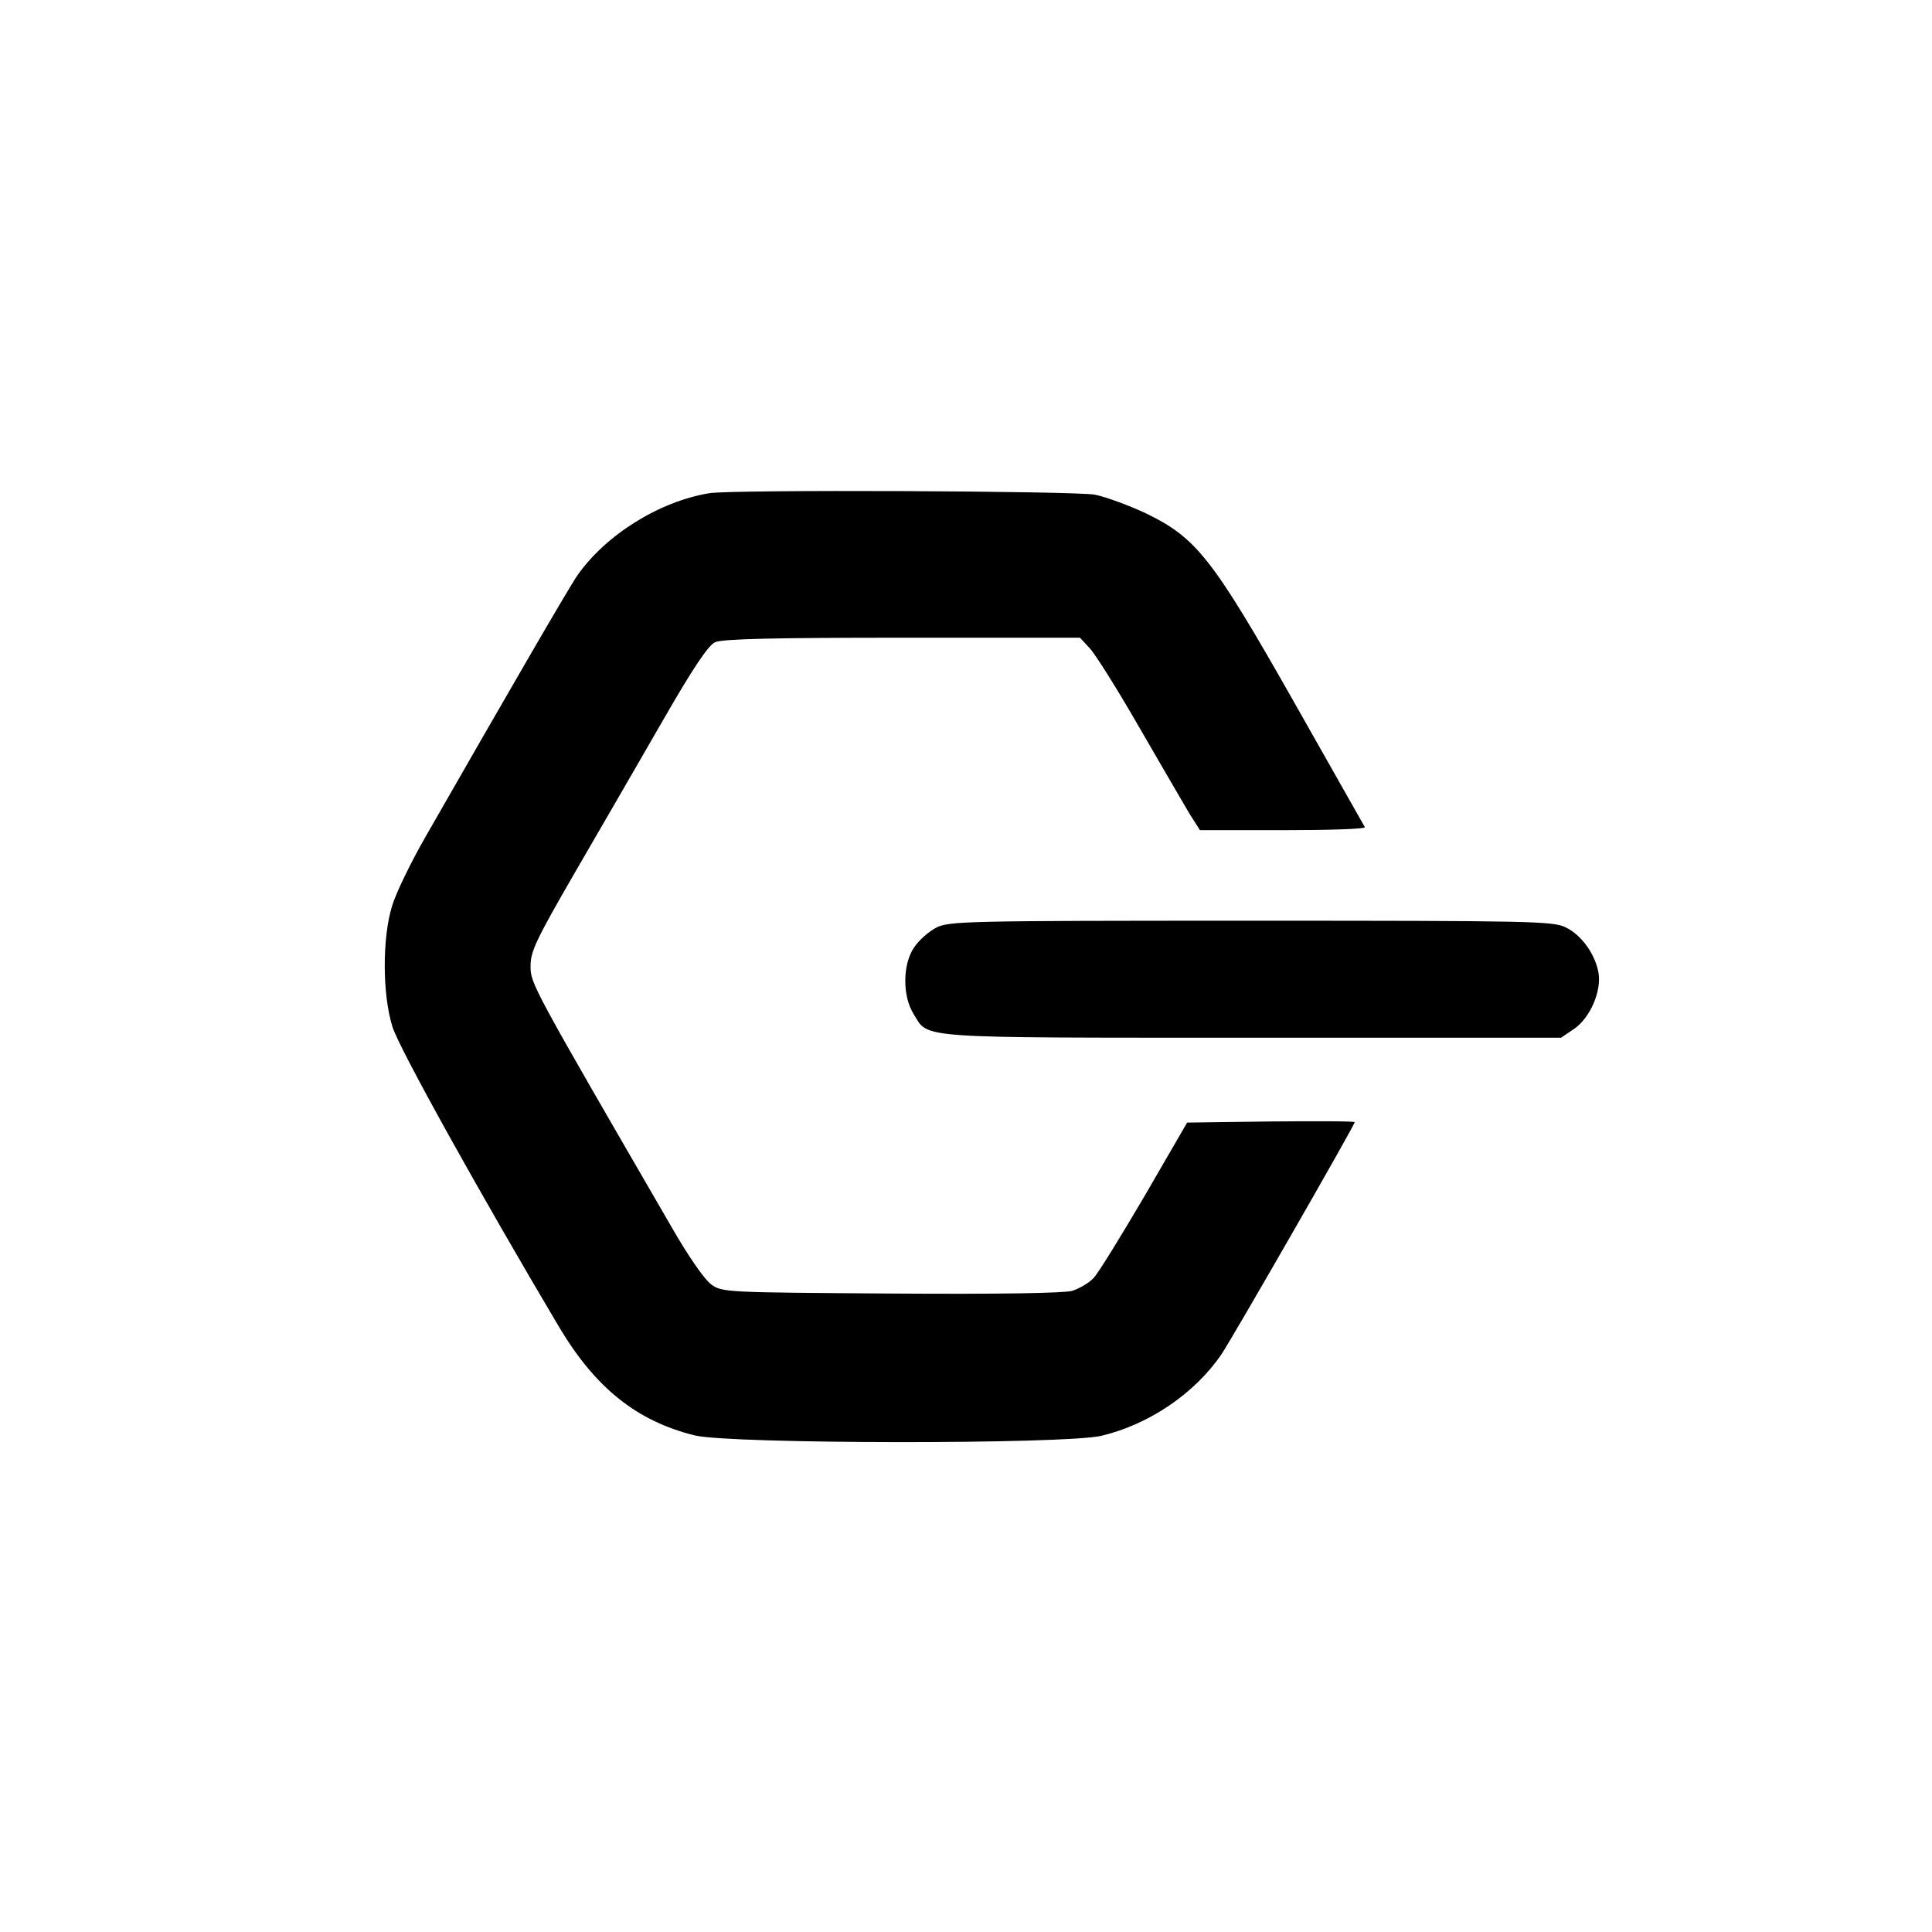 <?xml version="1.0" standalone="no"?>
<!DOCTYPE svg PUBLIC "-//W3C//DTD SVG 20010904//EN"
 "http://www.w3.org/TR/2001/REC-SVG-20010904/DTD/svg10.dtd">
<svg version="1.0" xmlns="http://www.w3.org/2000/svg"
 width="512pt" height="512pt" viewBox="0 0 512 512"
 preserveAspectRatio="xMidYMid meet">

<g transform="translate(0,512) scale(0.1,-0.1)"
fill="#000000" stroke="none">
<path d="M1880 3813 c-134 -22 -275 -111 -350 -218 -24 -35 -181 -306 -402
-692 -39 -68 -79 -150 -89 -184 -26 -84 -26 -234 1 -320 17 -56 234 -446 443
-798 96 -160 205 -247 358 -285 94 -23 980 -24 1078 -1 126 30 247 112 318
216 29 43 353 607 353 615 0 3 -100 3 -222 2 l-222 -3 -113 -195 c-63 -107
-123 -205 -135 -217 -12 -13 -38 -28 -57 -34 -23 -6 -194 -9 -481 -7 -436 3
-446 3 -475 24 -18 13 -61 75 -104 150 -372 642 -375 647 -375 694 0 39 15 70
116 245 64 110 168 290 232 401 82 143 123 204 141 212 19 9 159 12 496 12
l471 0 26 -28 c15 -16 74 -110 132 -211 58 -100 117 -202 132 -227 l28 -44
220 0 c122 0 219 3 217 8 -2 4 -87 153 -188 332 -217 383 -259 435 -393 500
-45 21 -105 43 -134 49 -51 10 -962 14 -1022 4z"/>
<path d="M2480 2661 c-19 -10 -45 -33 -57 -51 -31 -44 -32 -129 -2 -177 41
-66 -7 -63 897 -63 l819 0 34 23 c43 29 74 101 65 150 -9 49 -45 99 -86 119
-32 17 -93 18 -835 18 -760 0 -802 -1 -835 -19z"/>
</g>
</svg>

